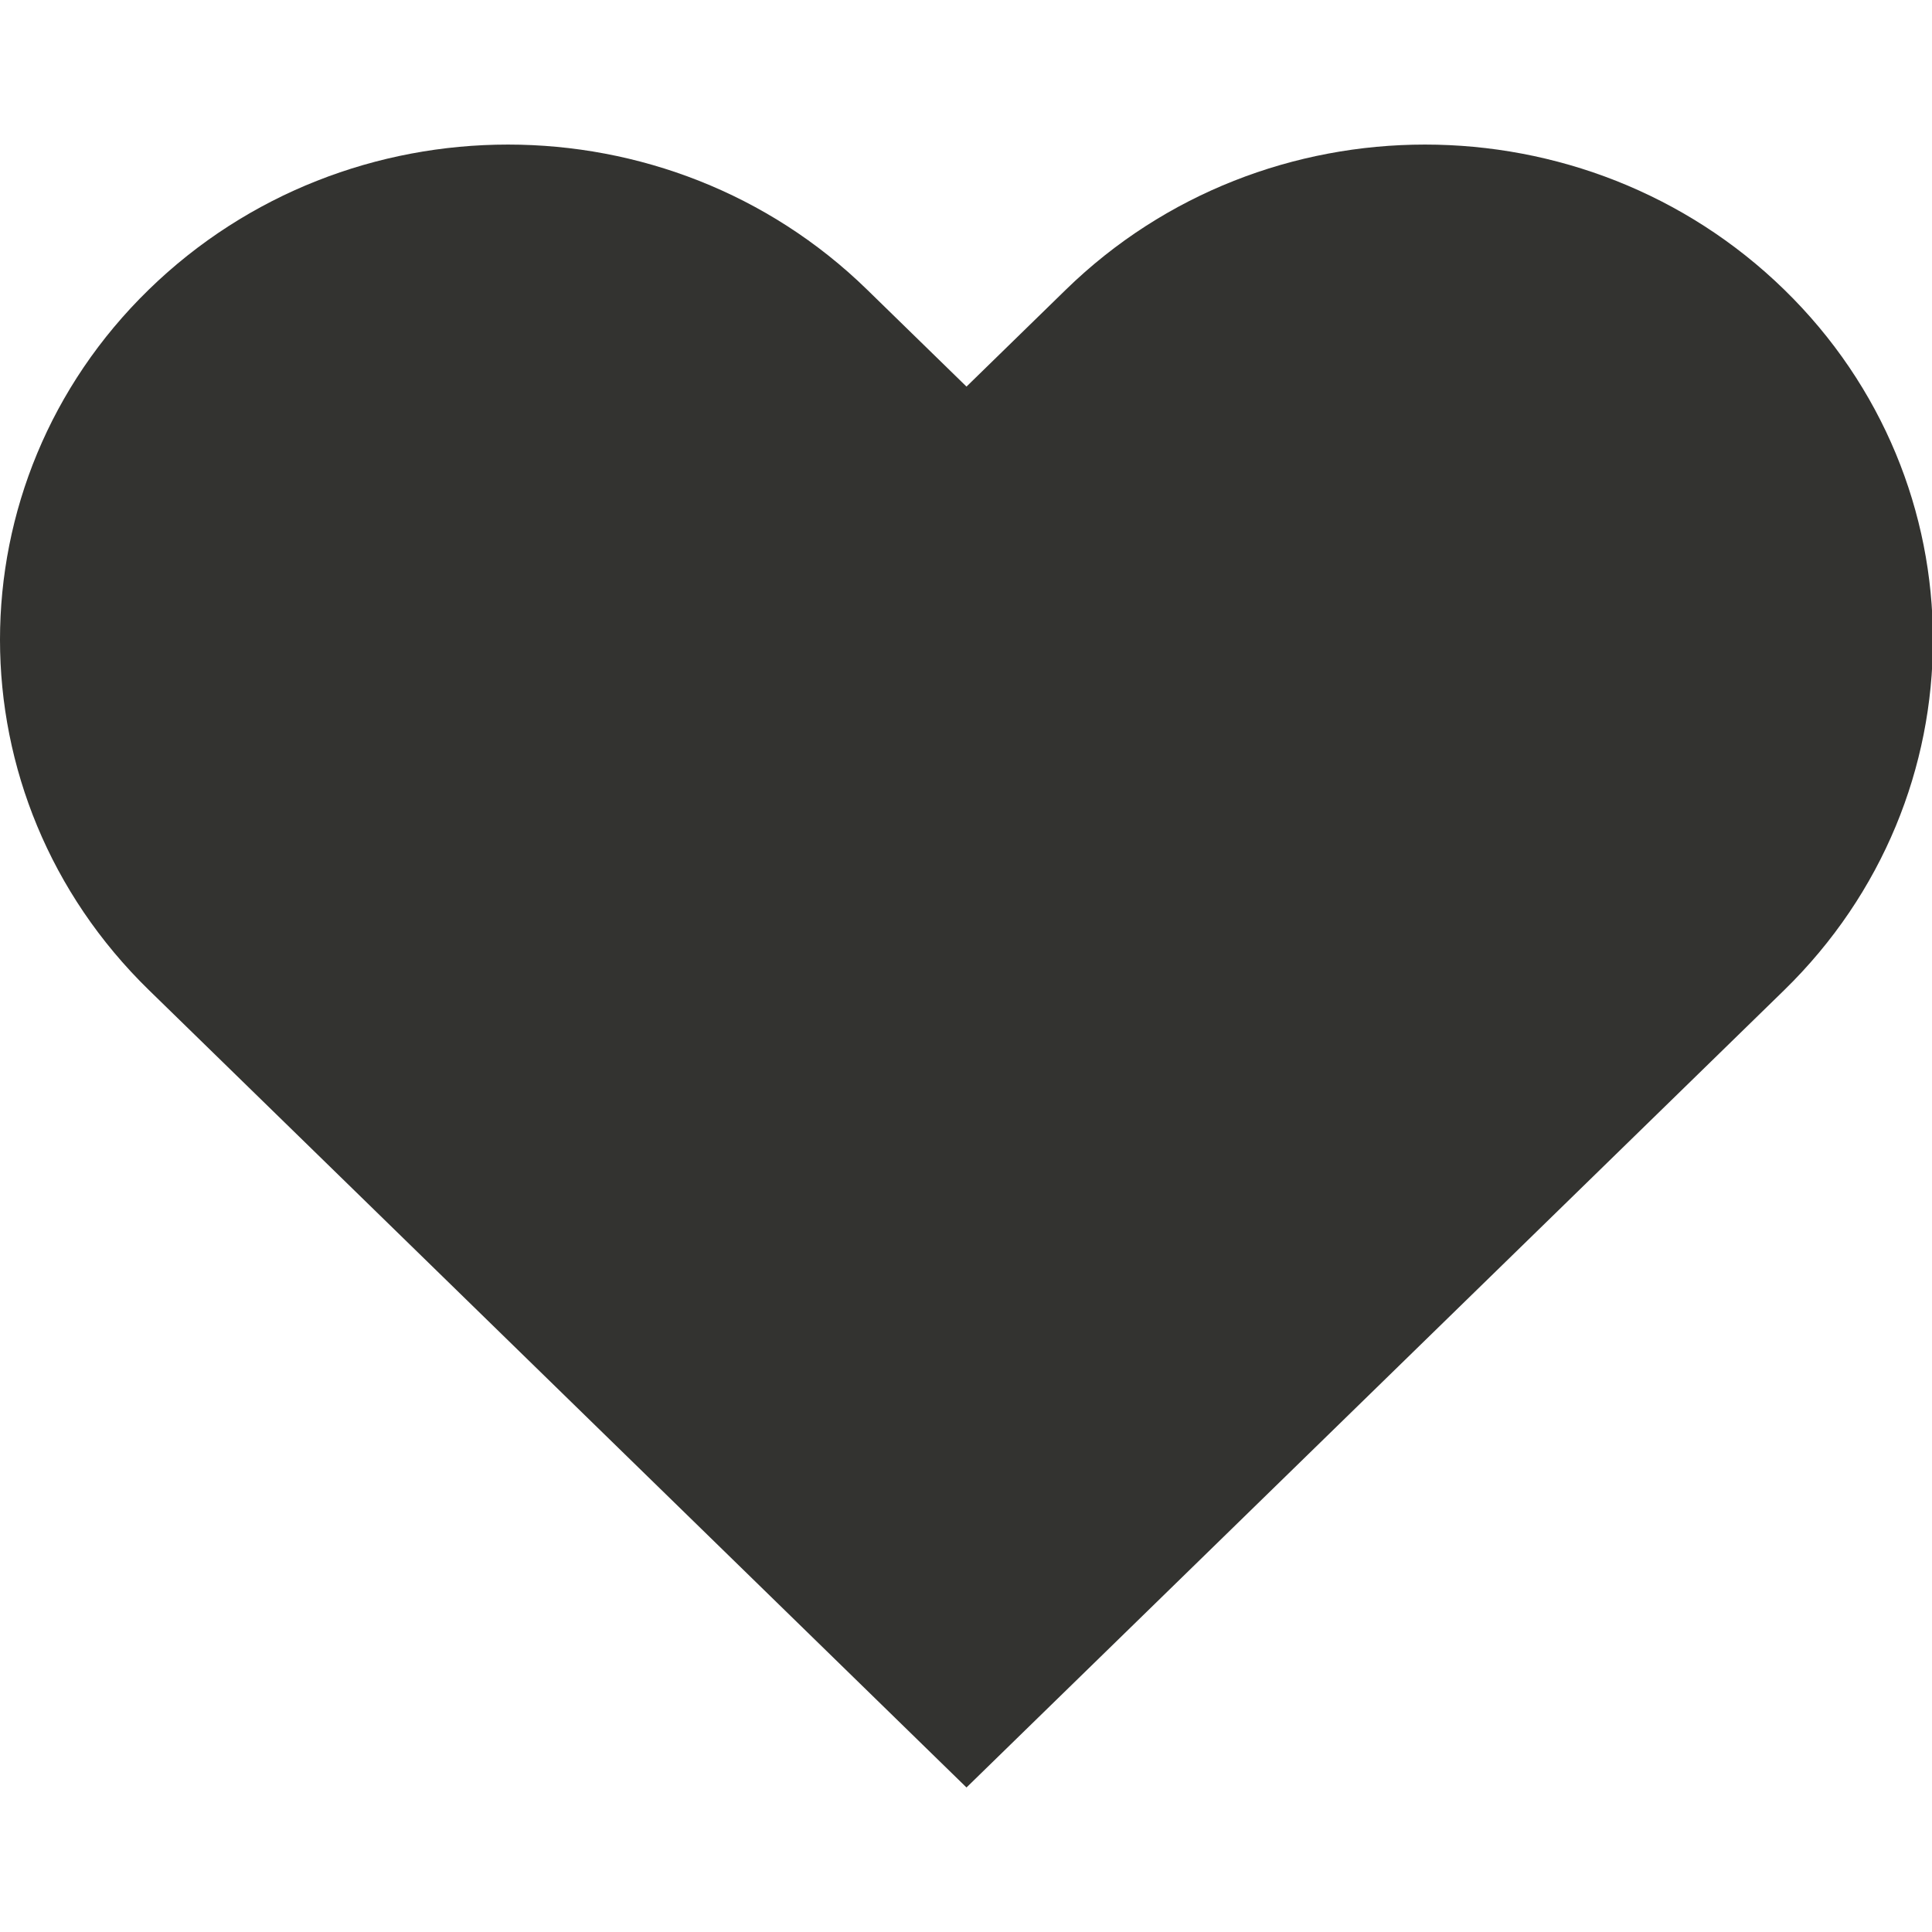 <?xml version="1.0" standalone="no"?><!DOCTYPE svg PUBLIC "-//W3C//DTD SVG 1.1//EN" "http://www.w3.org/Graphics/SVG/1.1/DTD/svg11.dtd"><svg t="1614589191329" class="icon" viewBox="0 0 1024 1024" version="1.1" xmlns="http://www.w3.org/2000/svg" p-id="1791" xmlns:xlink="http://www.w3.org/1999/xlink" width="200" height="200"><defs><style type="text/css"></style></defs><path d="M945.663 153.5C840.462 51 670.062 51 564.962 153.5L512.263 204.9l-52.7-51.4C354.462 51 184.062 51 78.862 153.5s-105.1 268.7 0 371.2L512.263 947.4l380.7-371.2 52.7-51.4c105.1-102.6 105.1-268.8 0-371.3z" p-id="1792" fill="#333330"></path></svg>